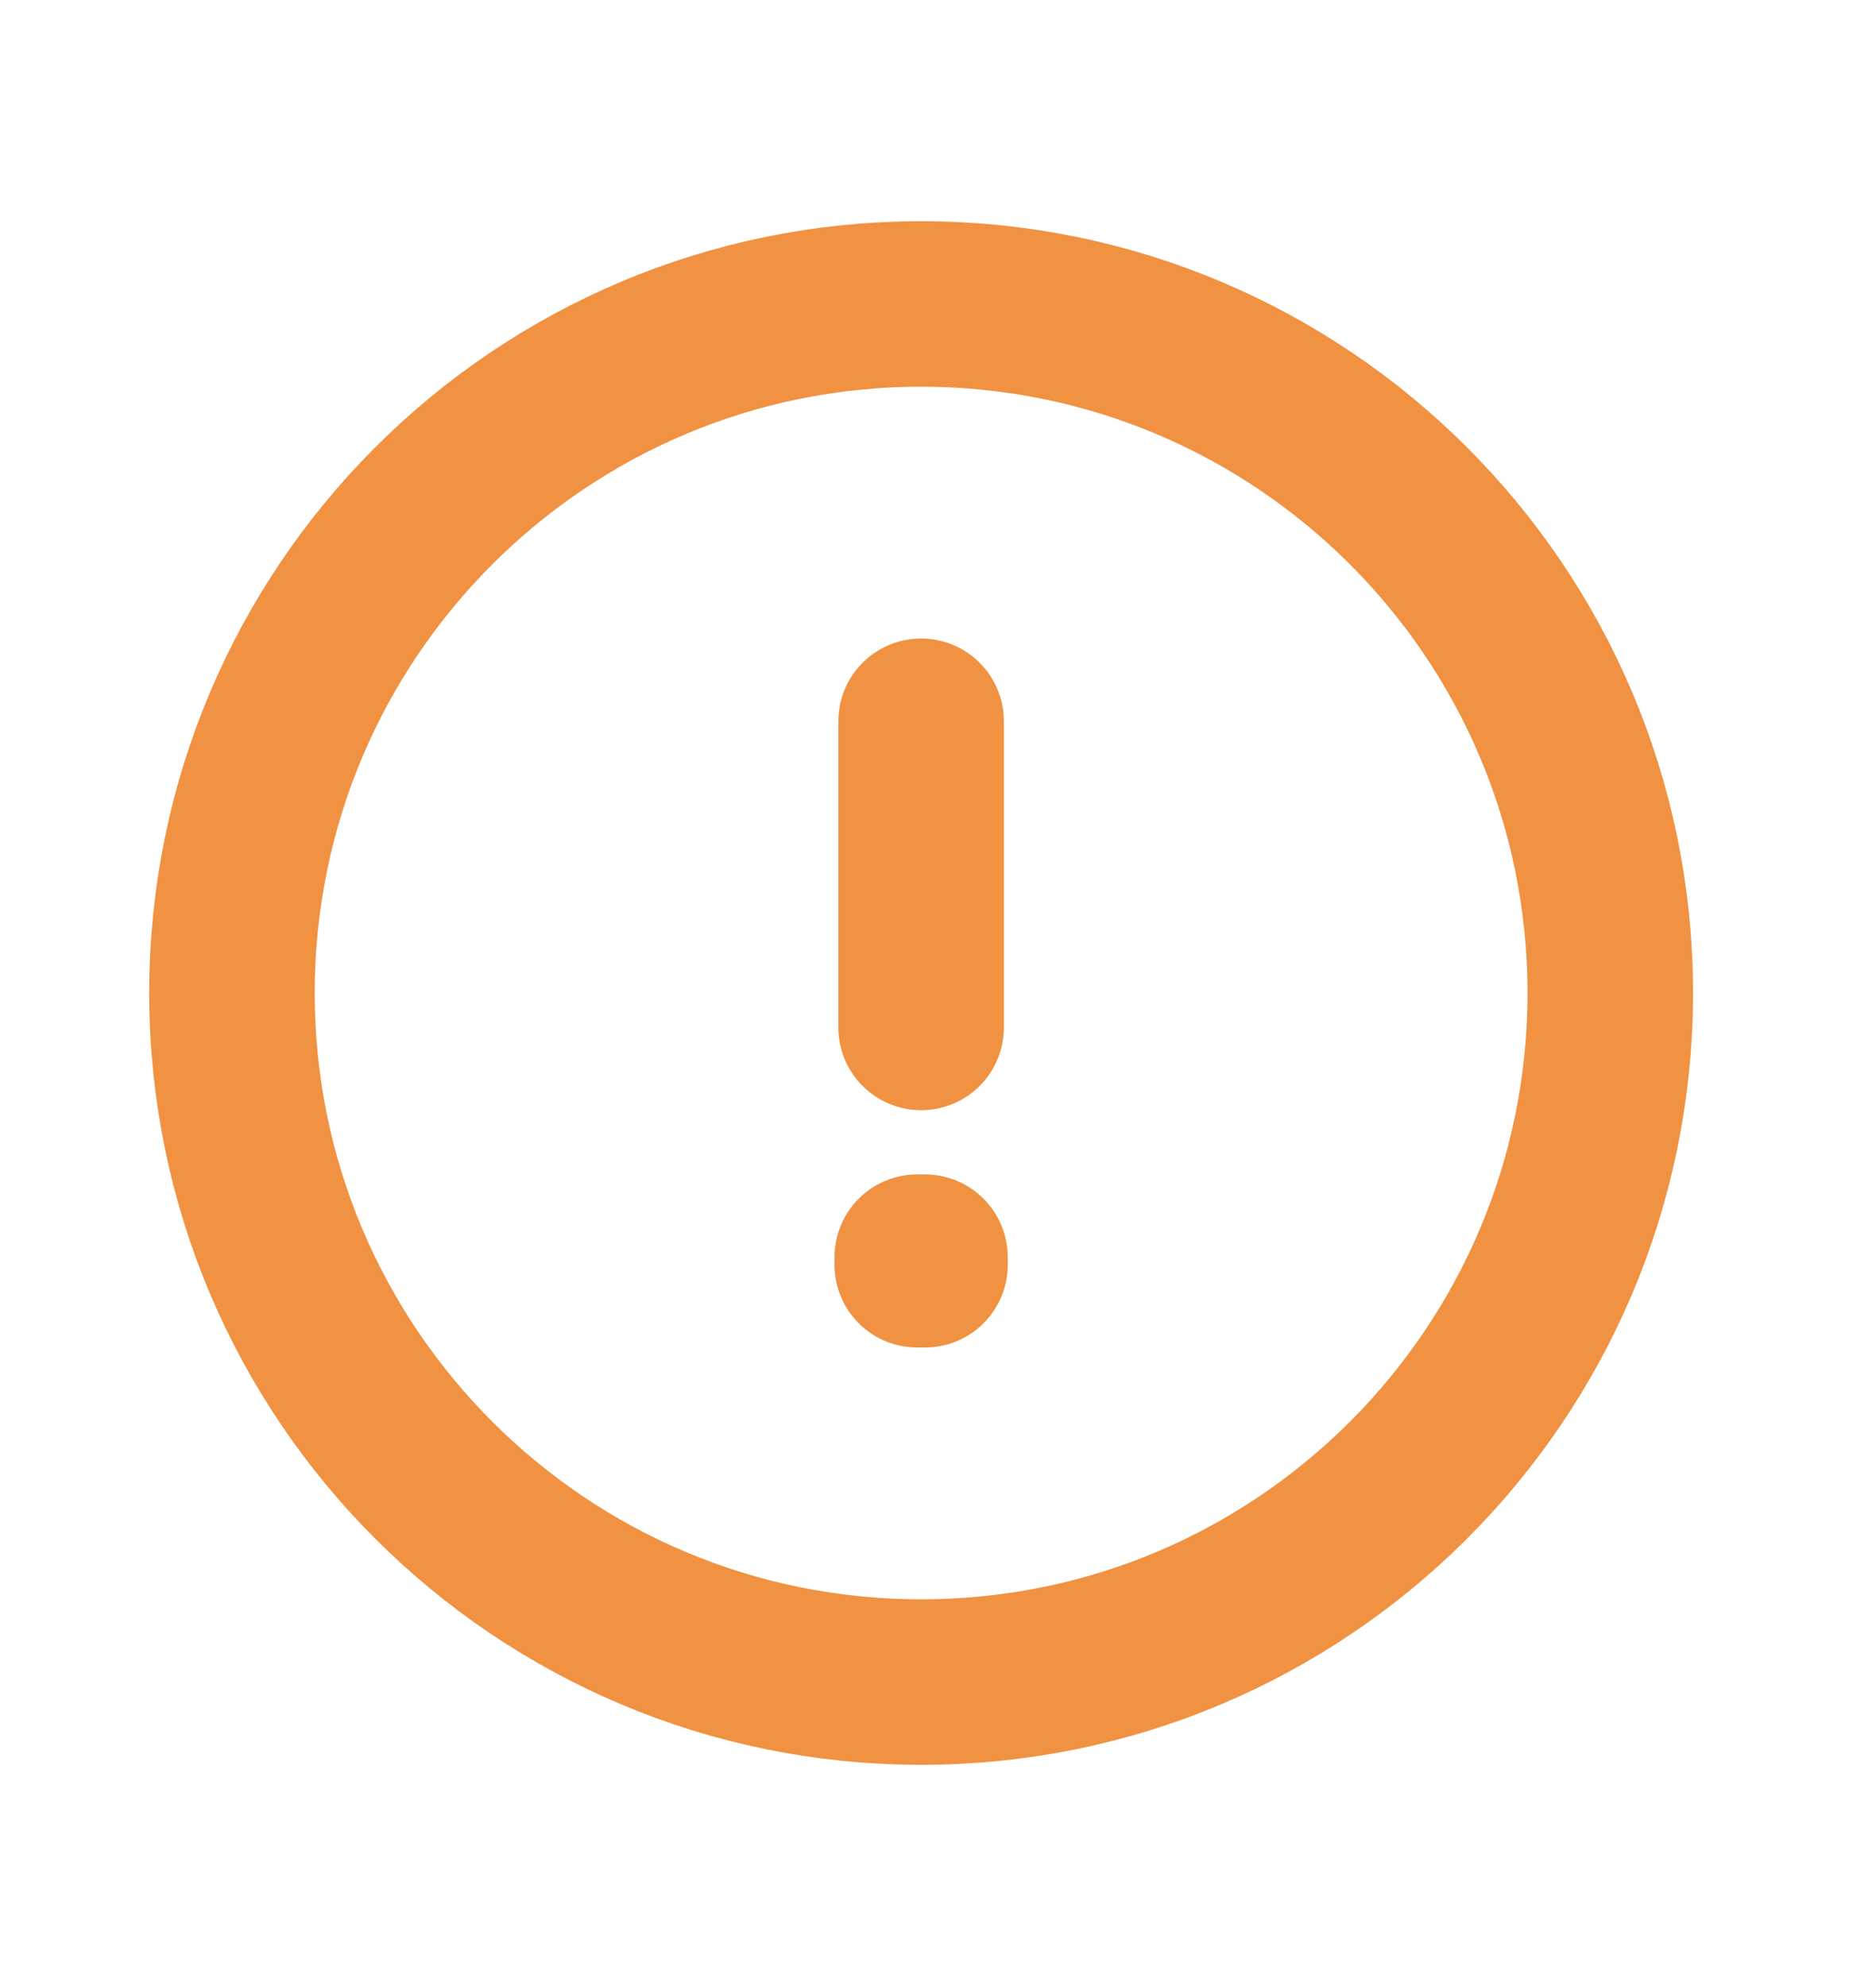 <svg width="17" height="18" viewBox="0 0 17 18" fill="none" xmlns="http://www.w3.org/2000/svg">
<path d="M8.347 6.537V9.312M8.347 15.245C4.898 15.245 2.102 12.449 2.102 9C2.102 5.551 4.898 2.755 8.347 2.755C11.796 2.755 14.592 5.551 14.592 9C14.592 12.449 11.796 15.245 8.347 15.245ZM8.382 11.394V11.463L8.312 11.463V11.394H8.382Z" stroke="#F09242" stroke-width="1.5" stroke-linecap="round" stroke-linejoin="round"/>
</svg>
